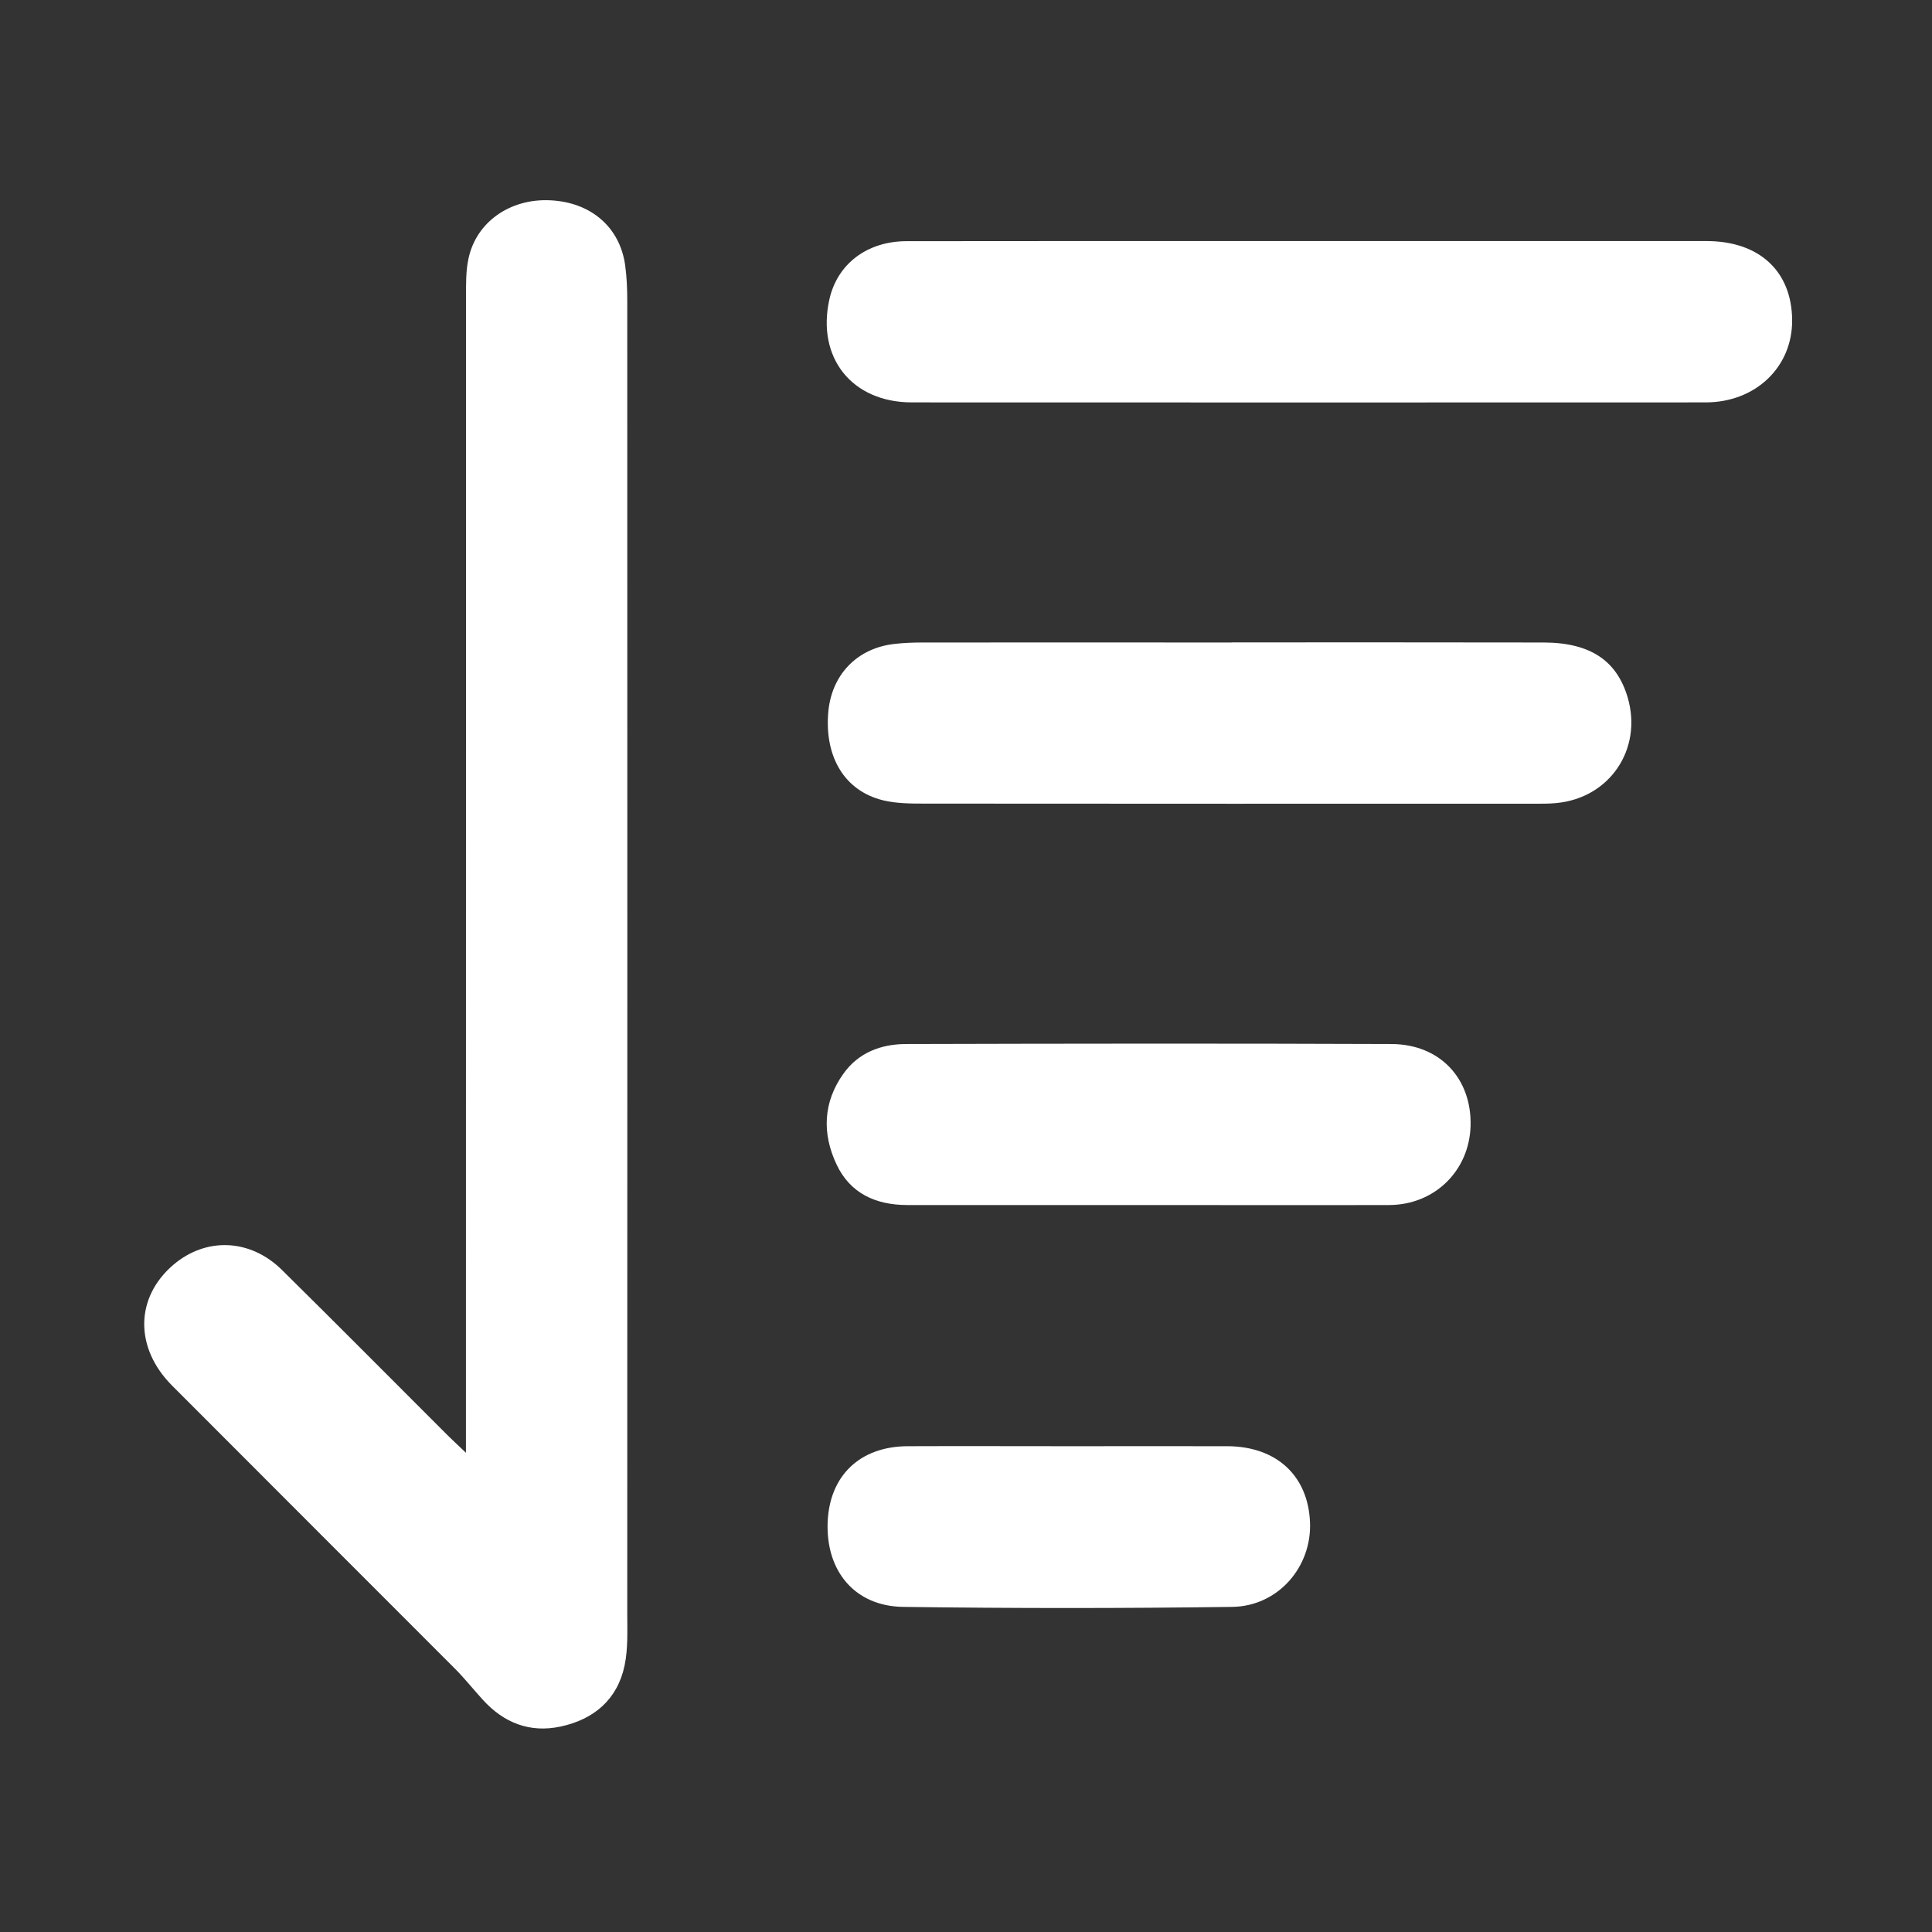 <svg width="18" height="18" viewBox="0 0 18 18" fill="none" xmlns="http://www.w3.org/2000/svg">
<rect x="0" y="0" width="18" height="18" fill="#333333" stroke="none"/>
<path d="M4.341 13.536C4.341 13.416 4.341 13.348 4.341 13.279C4.341 9.778 4.341 6.276 4.342 2.774C4.342 2.652 4.339 2.526 4.365 2.408C4.438 2.067 4.753 1.849 5.124 1.866C5.505 1.883 5.777 2.117 5.825 2.475C5.84 2.585 5.844 2.697 5.844 2.807C5.845 6.882 5.845 10.957 5.844 15.031C5.844 15.194 5.852 15.361 5.819 15.518C5.752 15.835 5.532 16.02 5.222 16.086C4.937 16.147 4.694 16.052 4.499 15.837C4.412 15.742 4.332 15.641 4.242 15.55C3.362 14.669 2.481 13.789 1.602 12.908C1.252 12.556 1.259 12.088 1.615 11.784C1.919 11.525 2.33 11.539 2.627 11.832C3.143 12.341 3.653 12.856 4.166 13.368C4.211 13.413 4.258 13.456 4.342 13.536H4.341Z" fill="white"/>
<path d="M12.201 2.246C13.434 2.246 14.667 2.246 15.9 2.246C16.39 2.246 16.693 2.526 16.697 2.981C16.701 3.417 16.359 3.748 15.893 3.749C13.427 3.75 10.96 3.75 8.494 3.749C7.936 3.748 7.607 3.332 7.727 2.79C7.801 2.459 8.078 2.247 8.448 2.247C9.699 2.245 10.95 2.246 12.2 2.246H12.201Z" fill="white"/>
<path d="M11.475 5.985C12.445 5.985 13.415 5.984 14.385 5.986C14.817 5.988 15.064 6.155 15.165 6.499C15.305 6.98 14.997 7.436 14.499 7.482C14.43 7.489 14.359 7.488 14.289 7.488C12.396 7.488 10.502 7.489 8.609 7.487C8.481 7.487 8.349 7.486 8.226 7.456C7.873 7.369 7.684 7.059 7.716 6.645C7.743 6.289 7.984 6.037 8.337 5.999C8.423 5.989 8.512 5.986 8.599 5.986C9.558 5.985 10.516 5.986 11.475 5.986V5.985Z" fill="white"/>
<path d="M10.681 11.227C9.938 11.227 9.195 11.227 8.453 11.227C8.16 11.227 7.921 11.119 7.794 10.849C7.658 10.561 7.668 10.268 7.859 10.002C7.999 9.806 8.209 9.728 8.439 9.727C9.948 9.723 11.456 9.721 12.965 9.727C13.417 9.729 13.713 10.05 13.701 10.49C13.689 10.908 13.366 11.225 12.944 11.227C12.189 11.229 11.435 11.227 10.681 11.227L10.681 11.227Z" fill="white"/>
<path d="M9.964 13.474C10.454 13.474 10.945 13.473 11.436 13.474C11.892 13.476 12.187 13.748 12.205 14.182C12.223 14.598 11.908 14.965 11.481 14.971C10.459 14.985 9.437 14.985 8.415 14.971C7.965 14.965 7.694 14.639 7.711 14.183C7.728 13.748 8.012 13.476 8.456 13.474C8.959 13.472 9.461 13.474 9.963 13.474H9.964Z" fill="white"/>
</svg>
